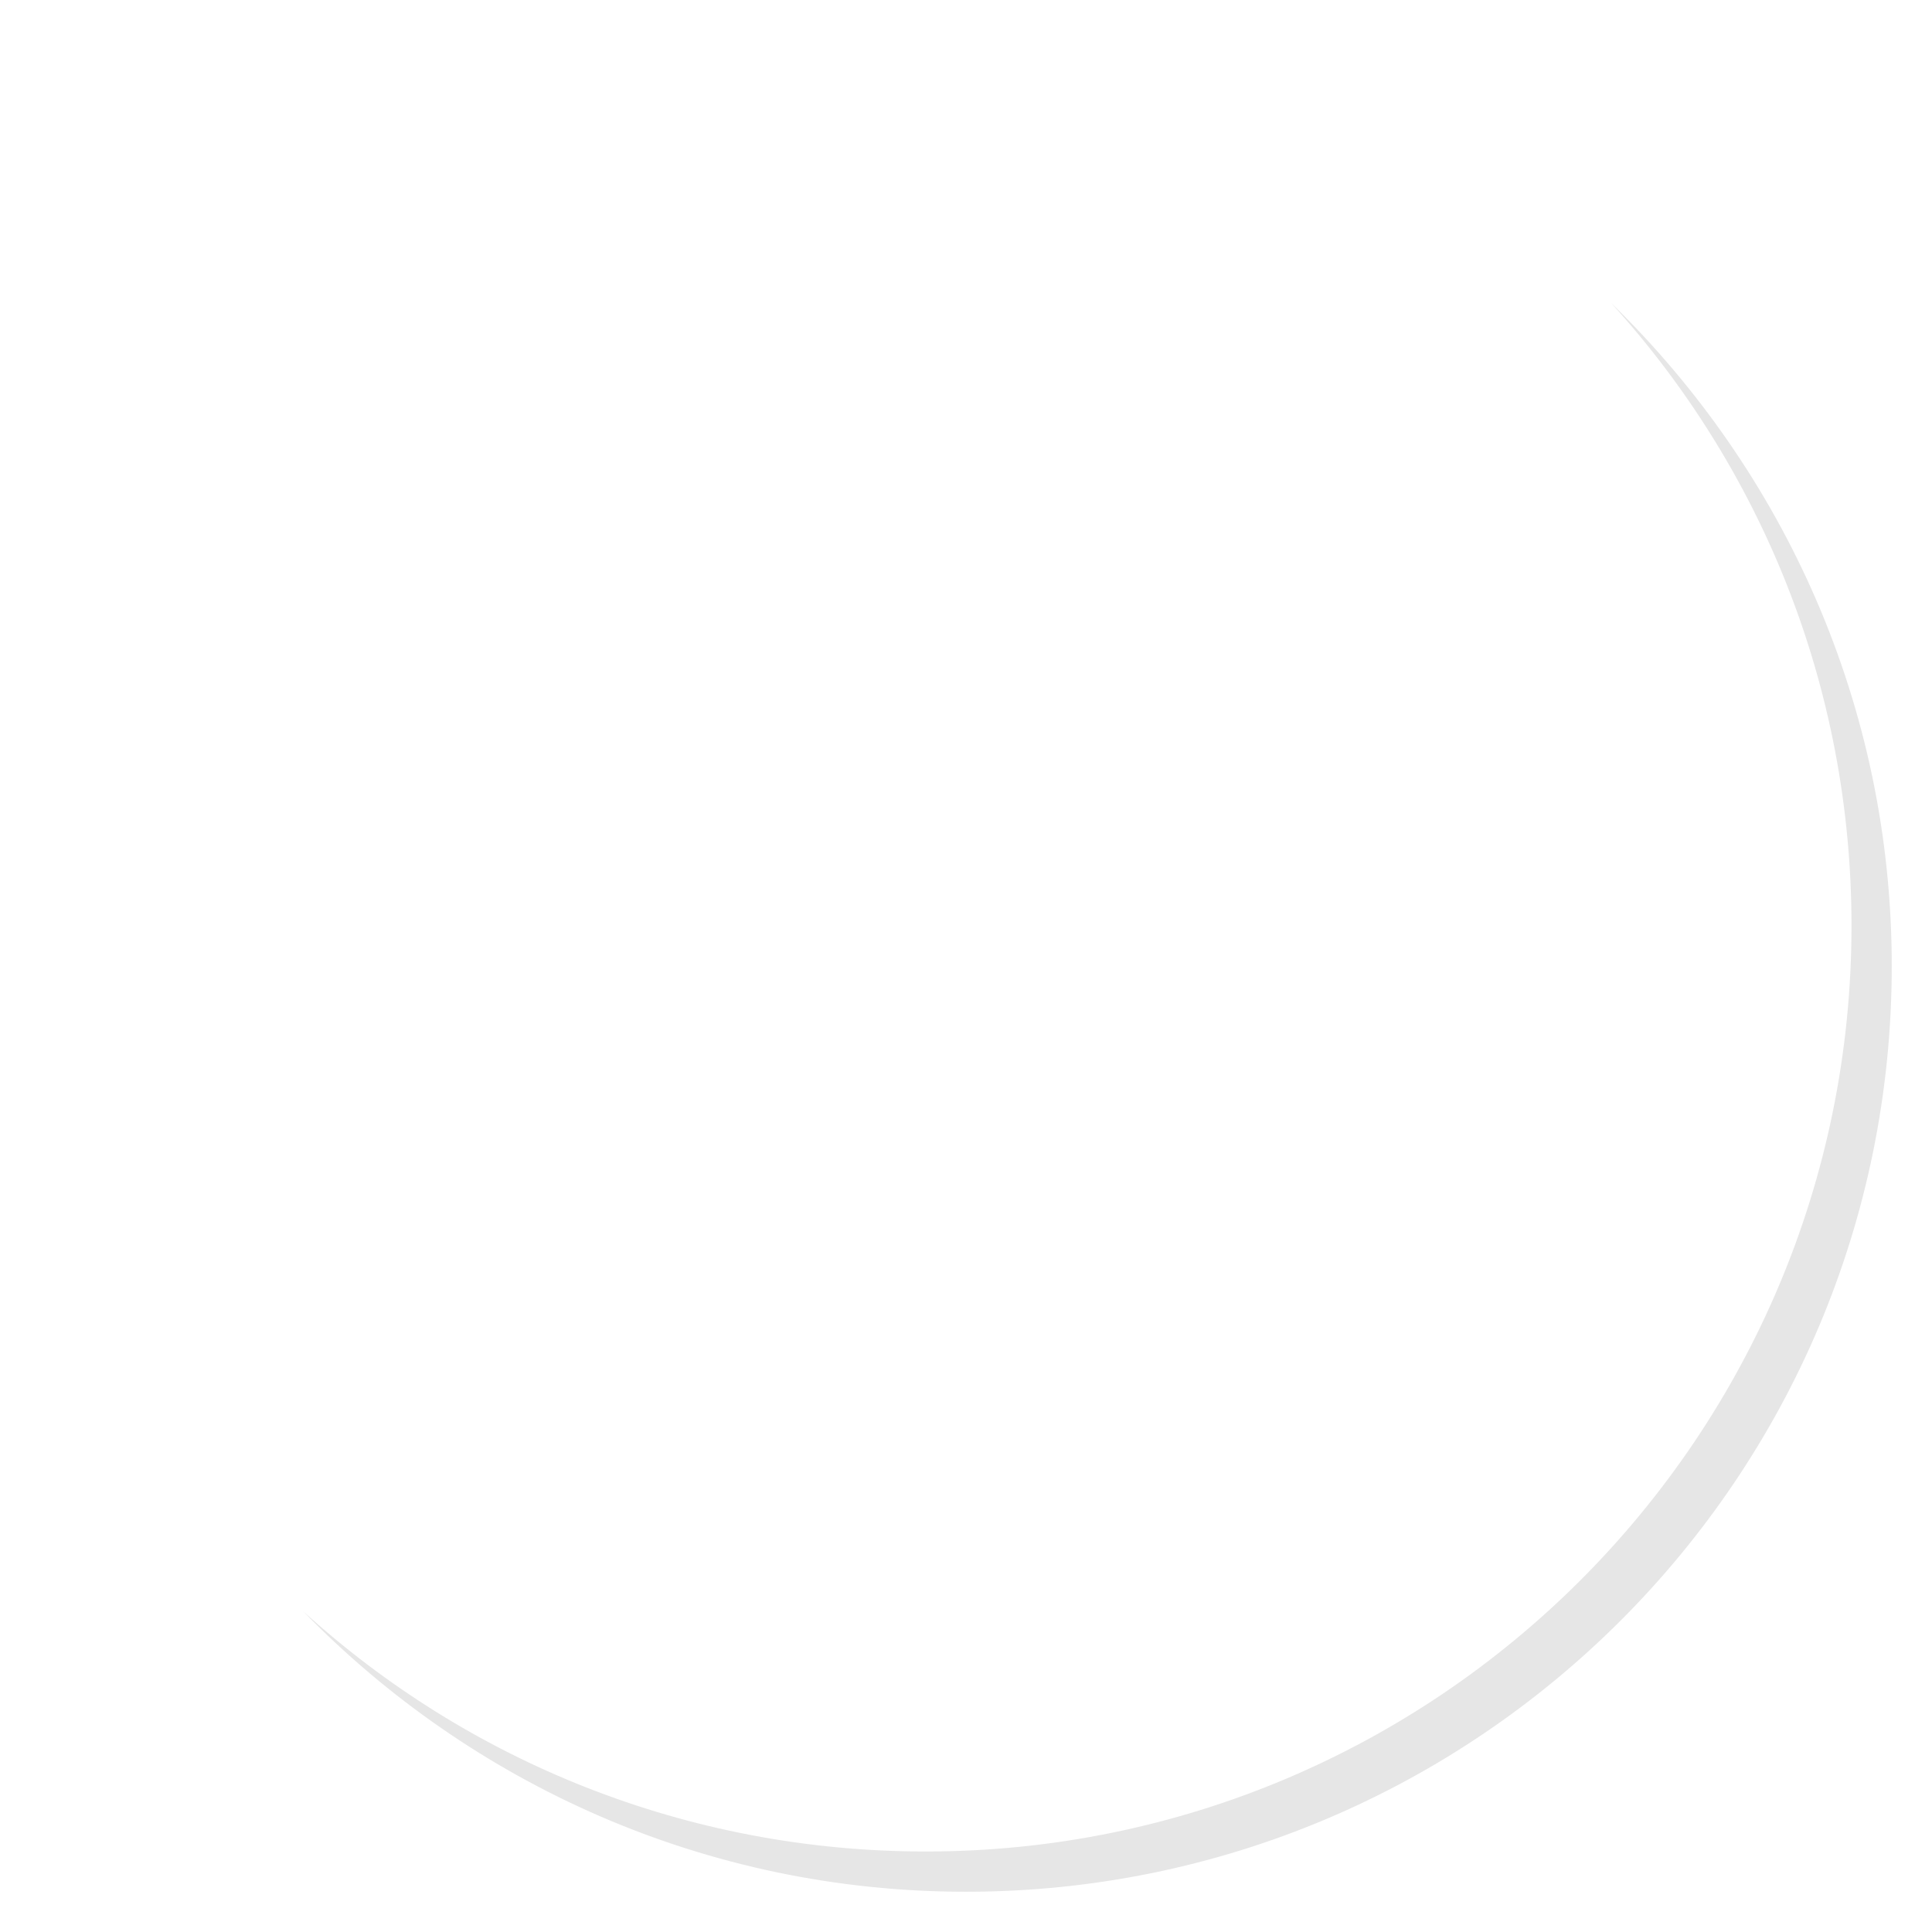 <svg xmlns="http://www.w3.org/2000/svg" width="48" height="48">
 <path d="m 40.031,7.531 c 3.712,4.084 5.969,9.514 5.969,15.469 0,12.703 -10.297,23 -23,23 C 17.045,46 11.616,43.744 7.531,40.031 11.709,44.322 17.537,47 24,47 c 12.703,0 23,-10.297 23,-23 0,-6.463 -2.677,-12.291 -6.969,-16.469 z" opacity="0.1"/>
</svg>
